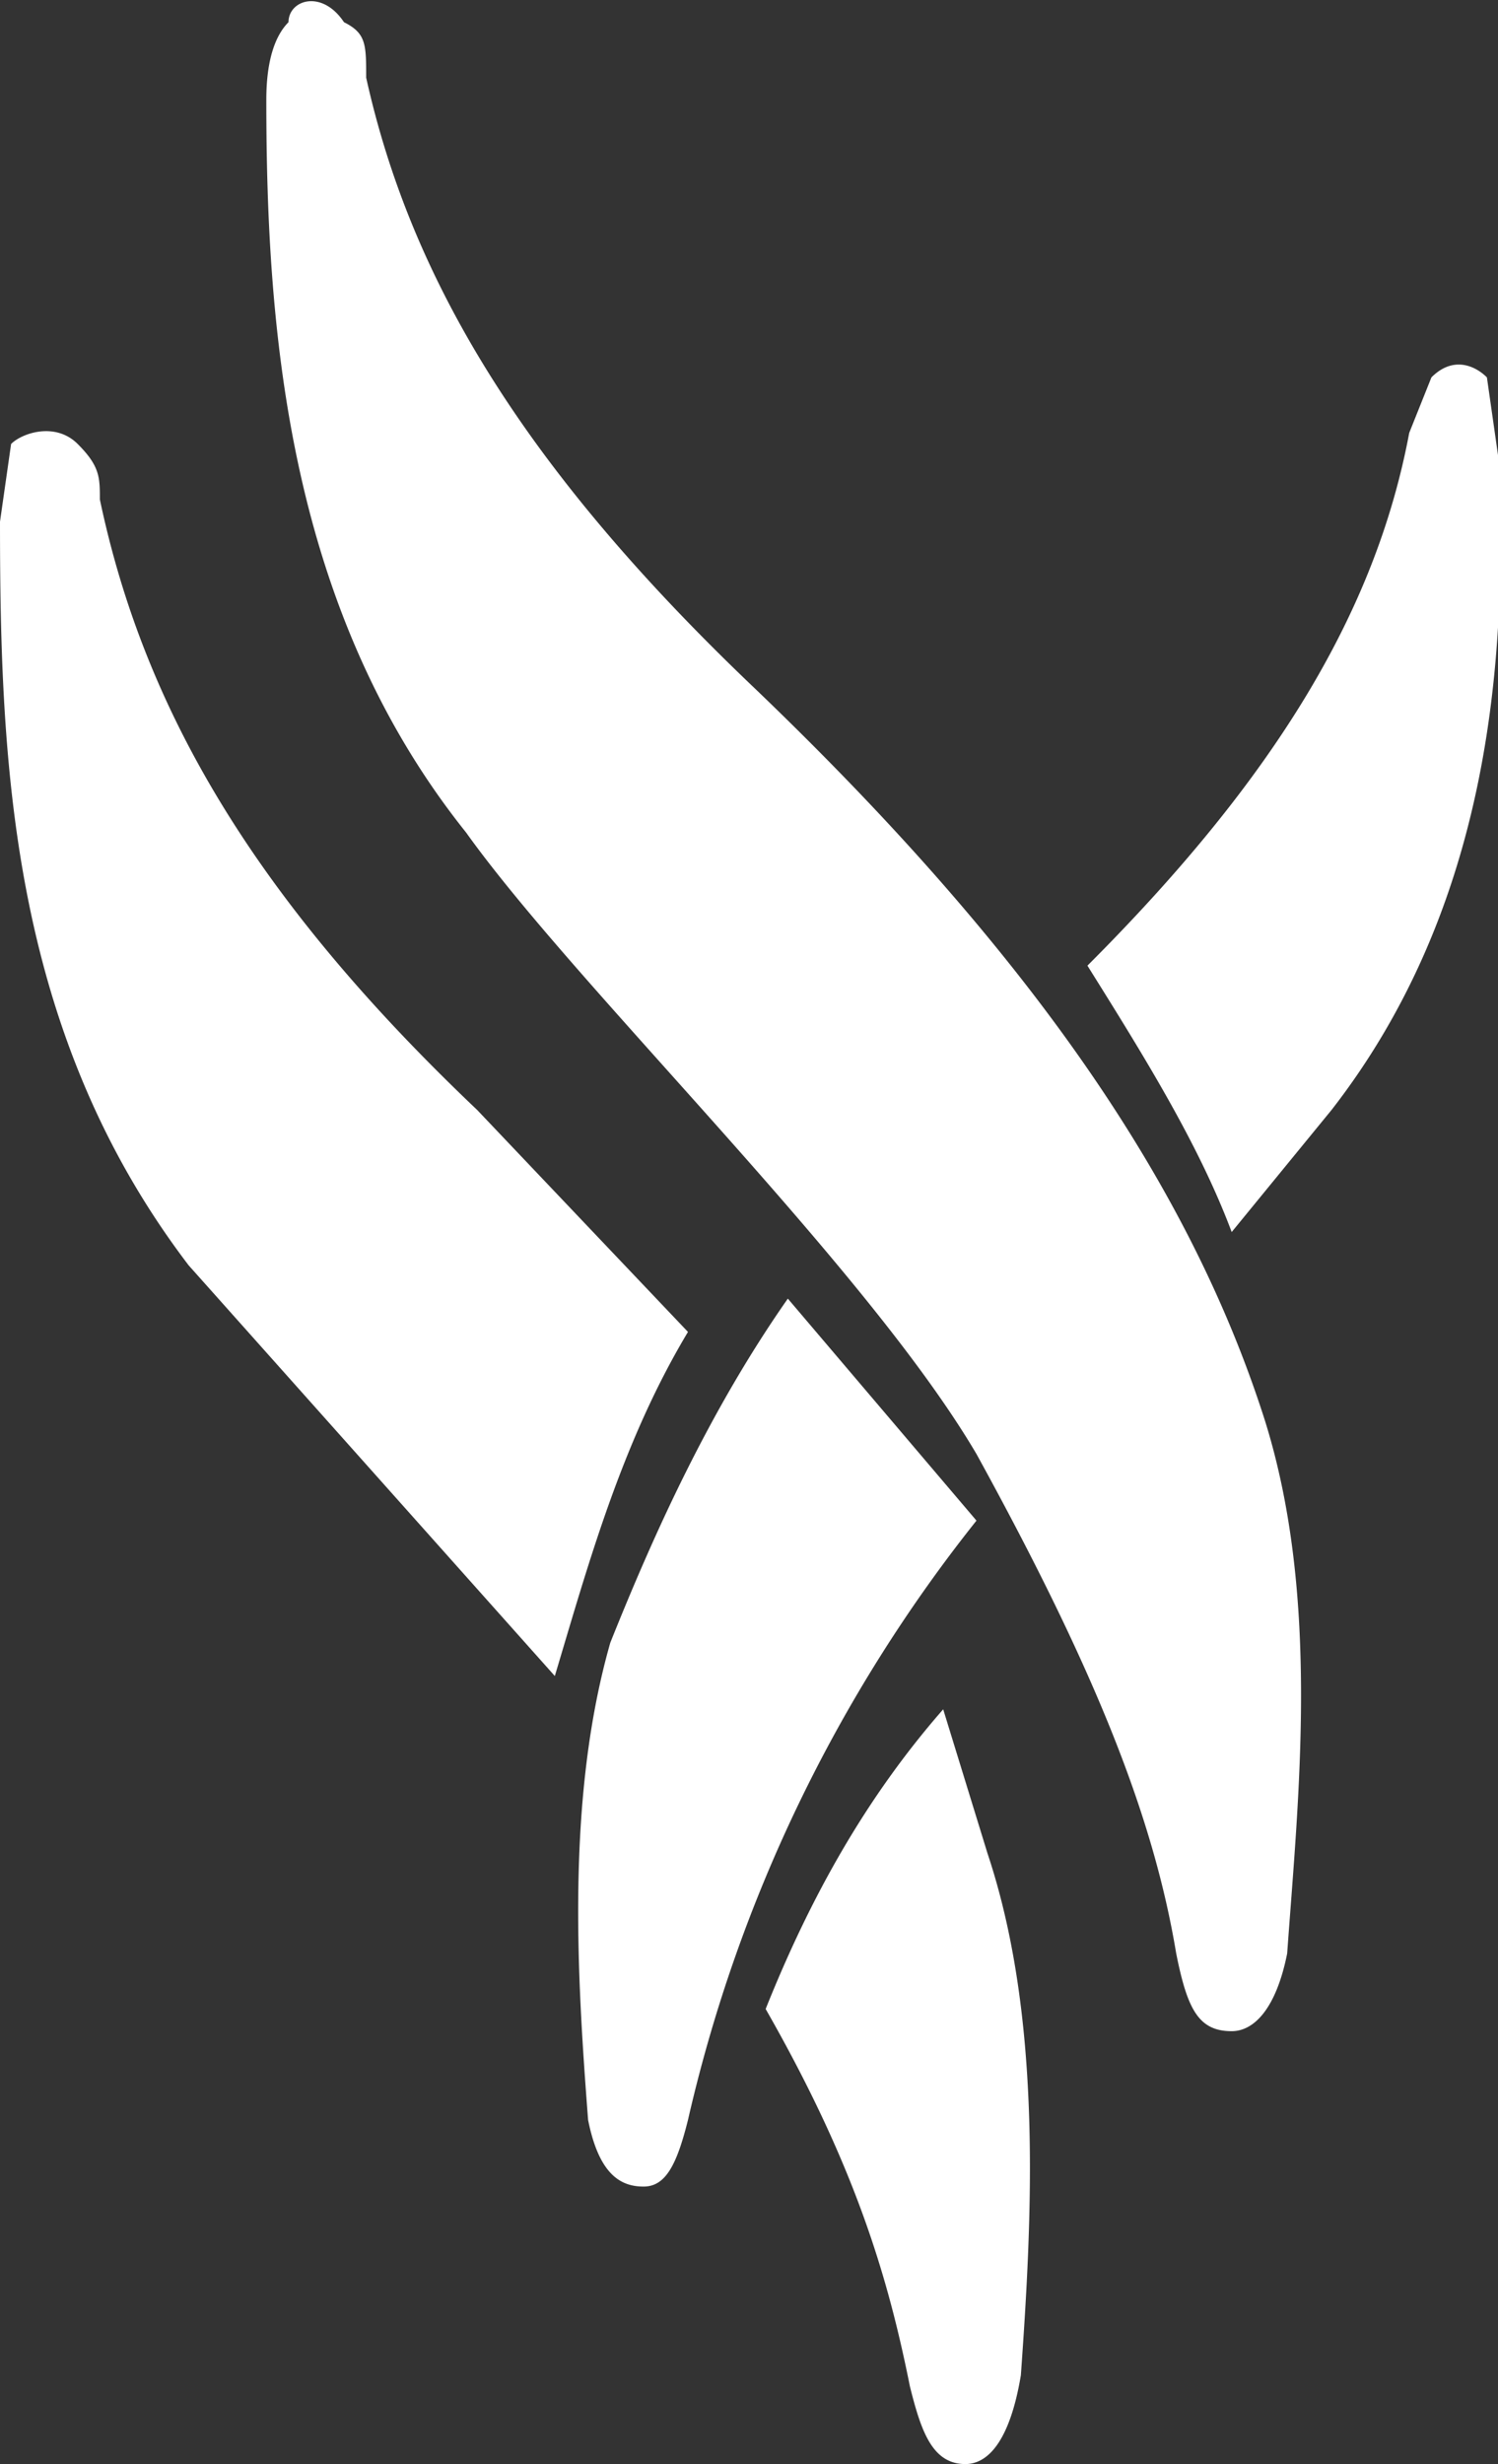 <svg xmlns="http://www.w3.org/2000/svg" width="135" height="222" version="1">
  <rect width="100%" height="100%" fill="#333333" stroke="none"/>
  <path fill="#FFF" d="M26 2c-1 1-2 3-2 7 0 21 2 46 18 66 10 14 36 39 46 56 11 20 16 33 18 45 1 5 2 7 5 7 2 0 4-2 5-7 1-14 3-32-2-48-7-22-22-43-46-66C47 42 37 25 33 7c0-3 0-4-2-5-2-3-5-2-5 0 M134 34c-1-1-3-2-5 0l-2 5c-3 16-12 31-29 48 5 8 10 16 13 24l9-11c14-18 16-40 15-59l-1-7M55 148c-4 14-3 30-2 43 1 5 3 6 5 6s3-2 4-6a135 135 0 0 1 26-54l-17-20c-7 10-12 21-16 31M43 100C23 81 13 64 9 45c0-2 0-3-2-5s-5-1-6 0l-1 7c0 22 1 46 17 67l33 37c3-10 6-21 12-31l-19-20m46 67l-4-13c-7 8-12 17-16 27 8 14 11 24 13 34 1 4 2 7 5 7 2 0 4-2 5-8 1-14 2-32-3-47"/>
</svg>